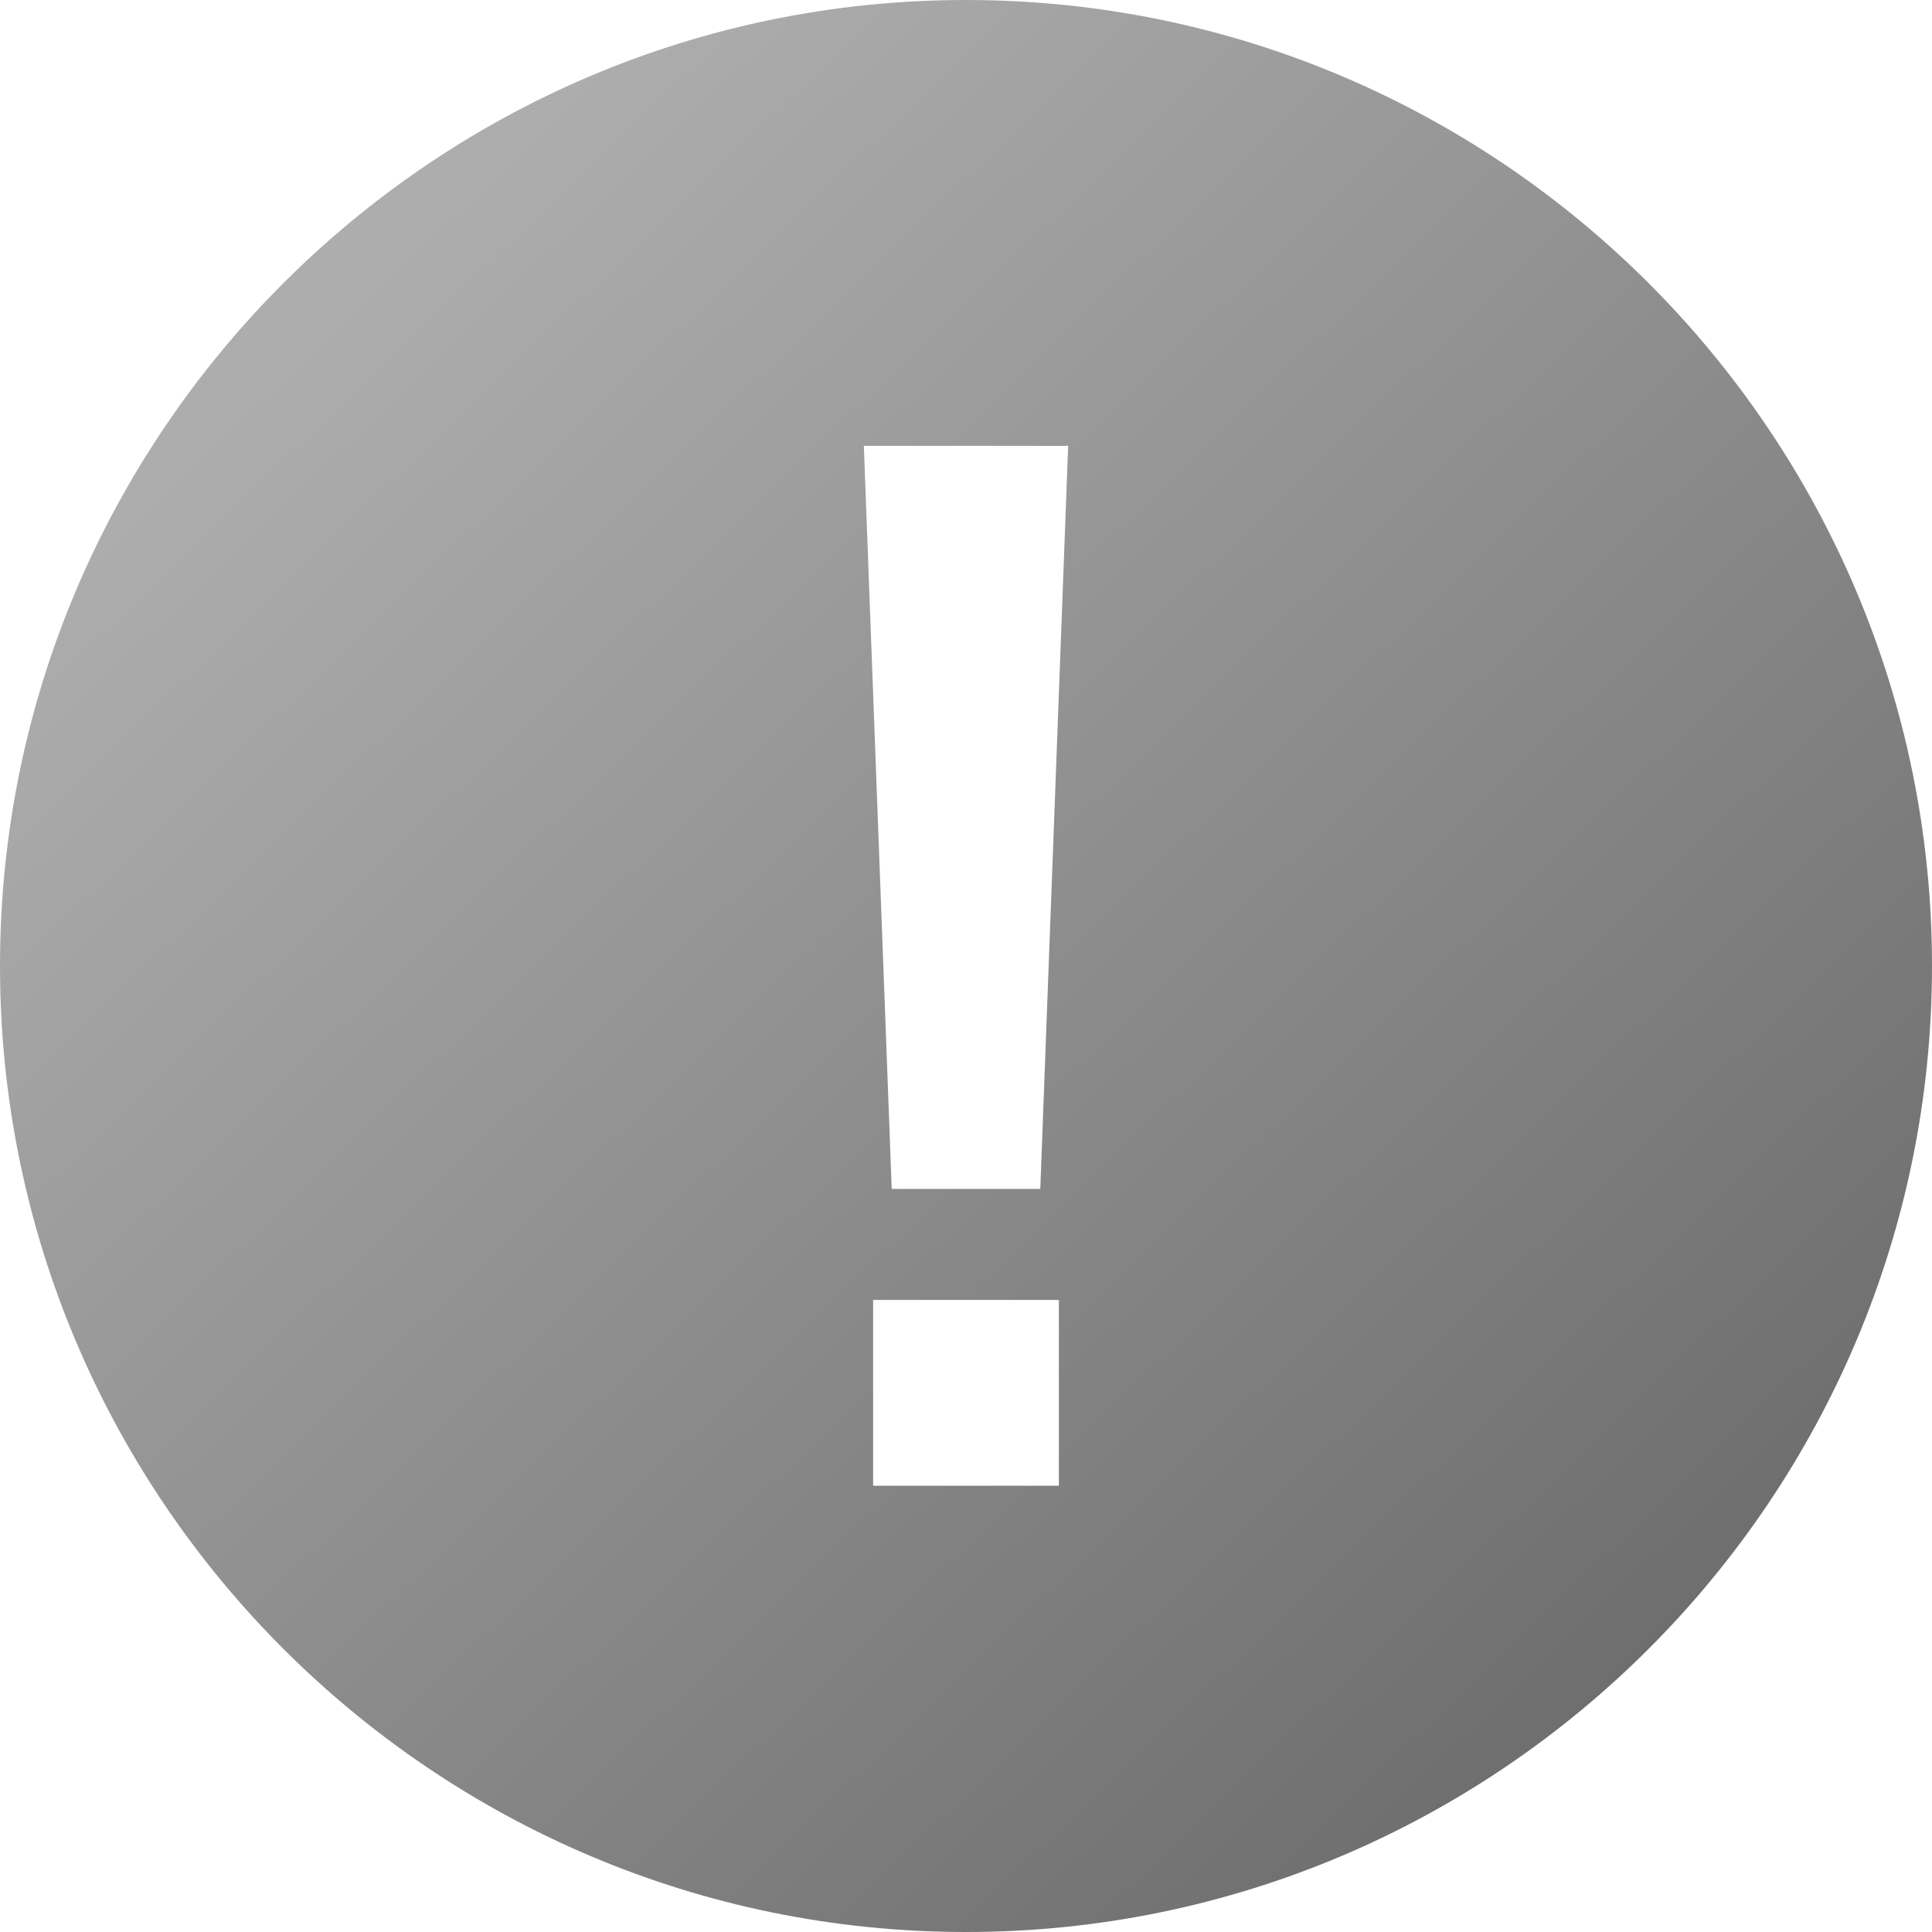 <svg width="92" height="92" viewBox="0 0 92 92" fill="none" xmlns="http://www.w3.org/2000/svg">
<path d="M46 0C20.636 0 0 20.636 0 46C0 71.364 20.636 92 46 92C71.364 92 92 71.364 92 46C92 20.636 71.364 0 46 0ZM50.423 70.749H41.577V61.903H50.423V70.749ZM49.538 56.615H42.462L41.135 21.231H50.865L49.538 56.615Z" fill="url(#paint0_linear_4537_10683)"/>
<defs>
<linearGradient id="paint0_linear_4537_10683" x1="11.5" y1="19" x2="118" y2="130" gradientUnits="userSpaceOnUse">
<stop stop-color="#ADADAD"/>
<stop offset="1" stop-color="#414141"/>
</linearGradient>
</defs>
</svg>

